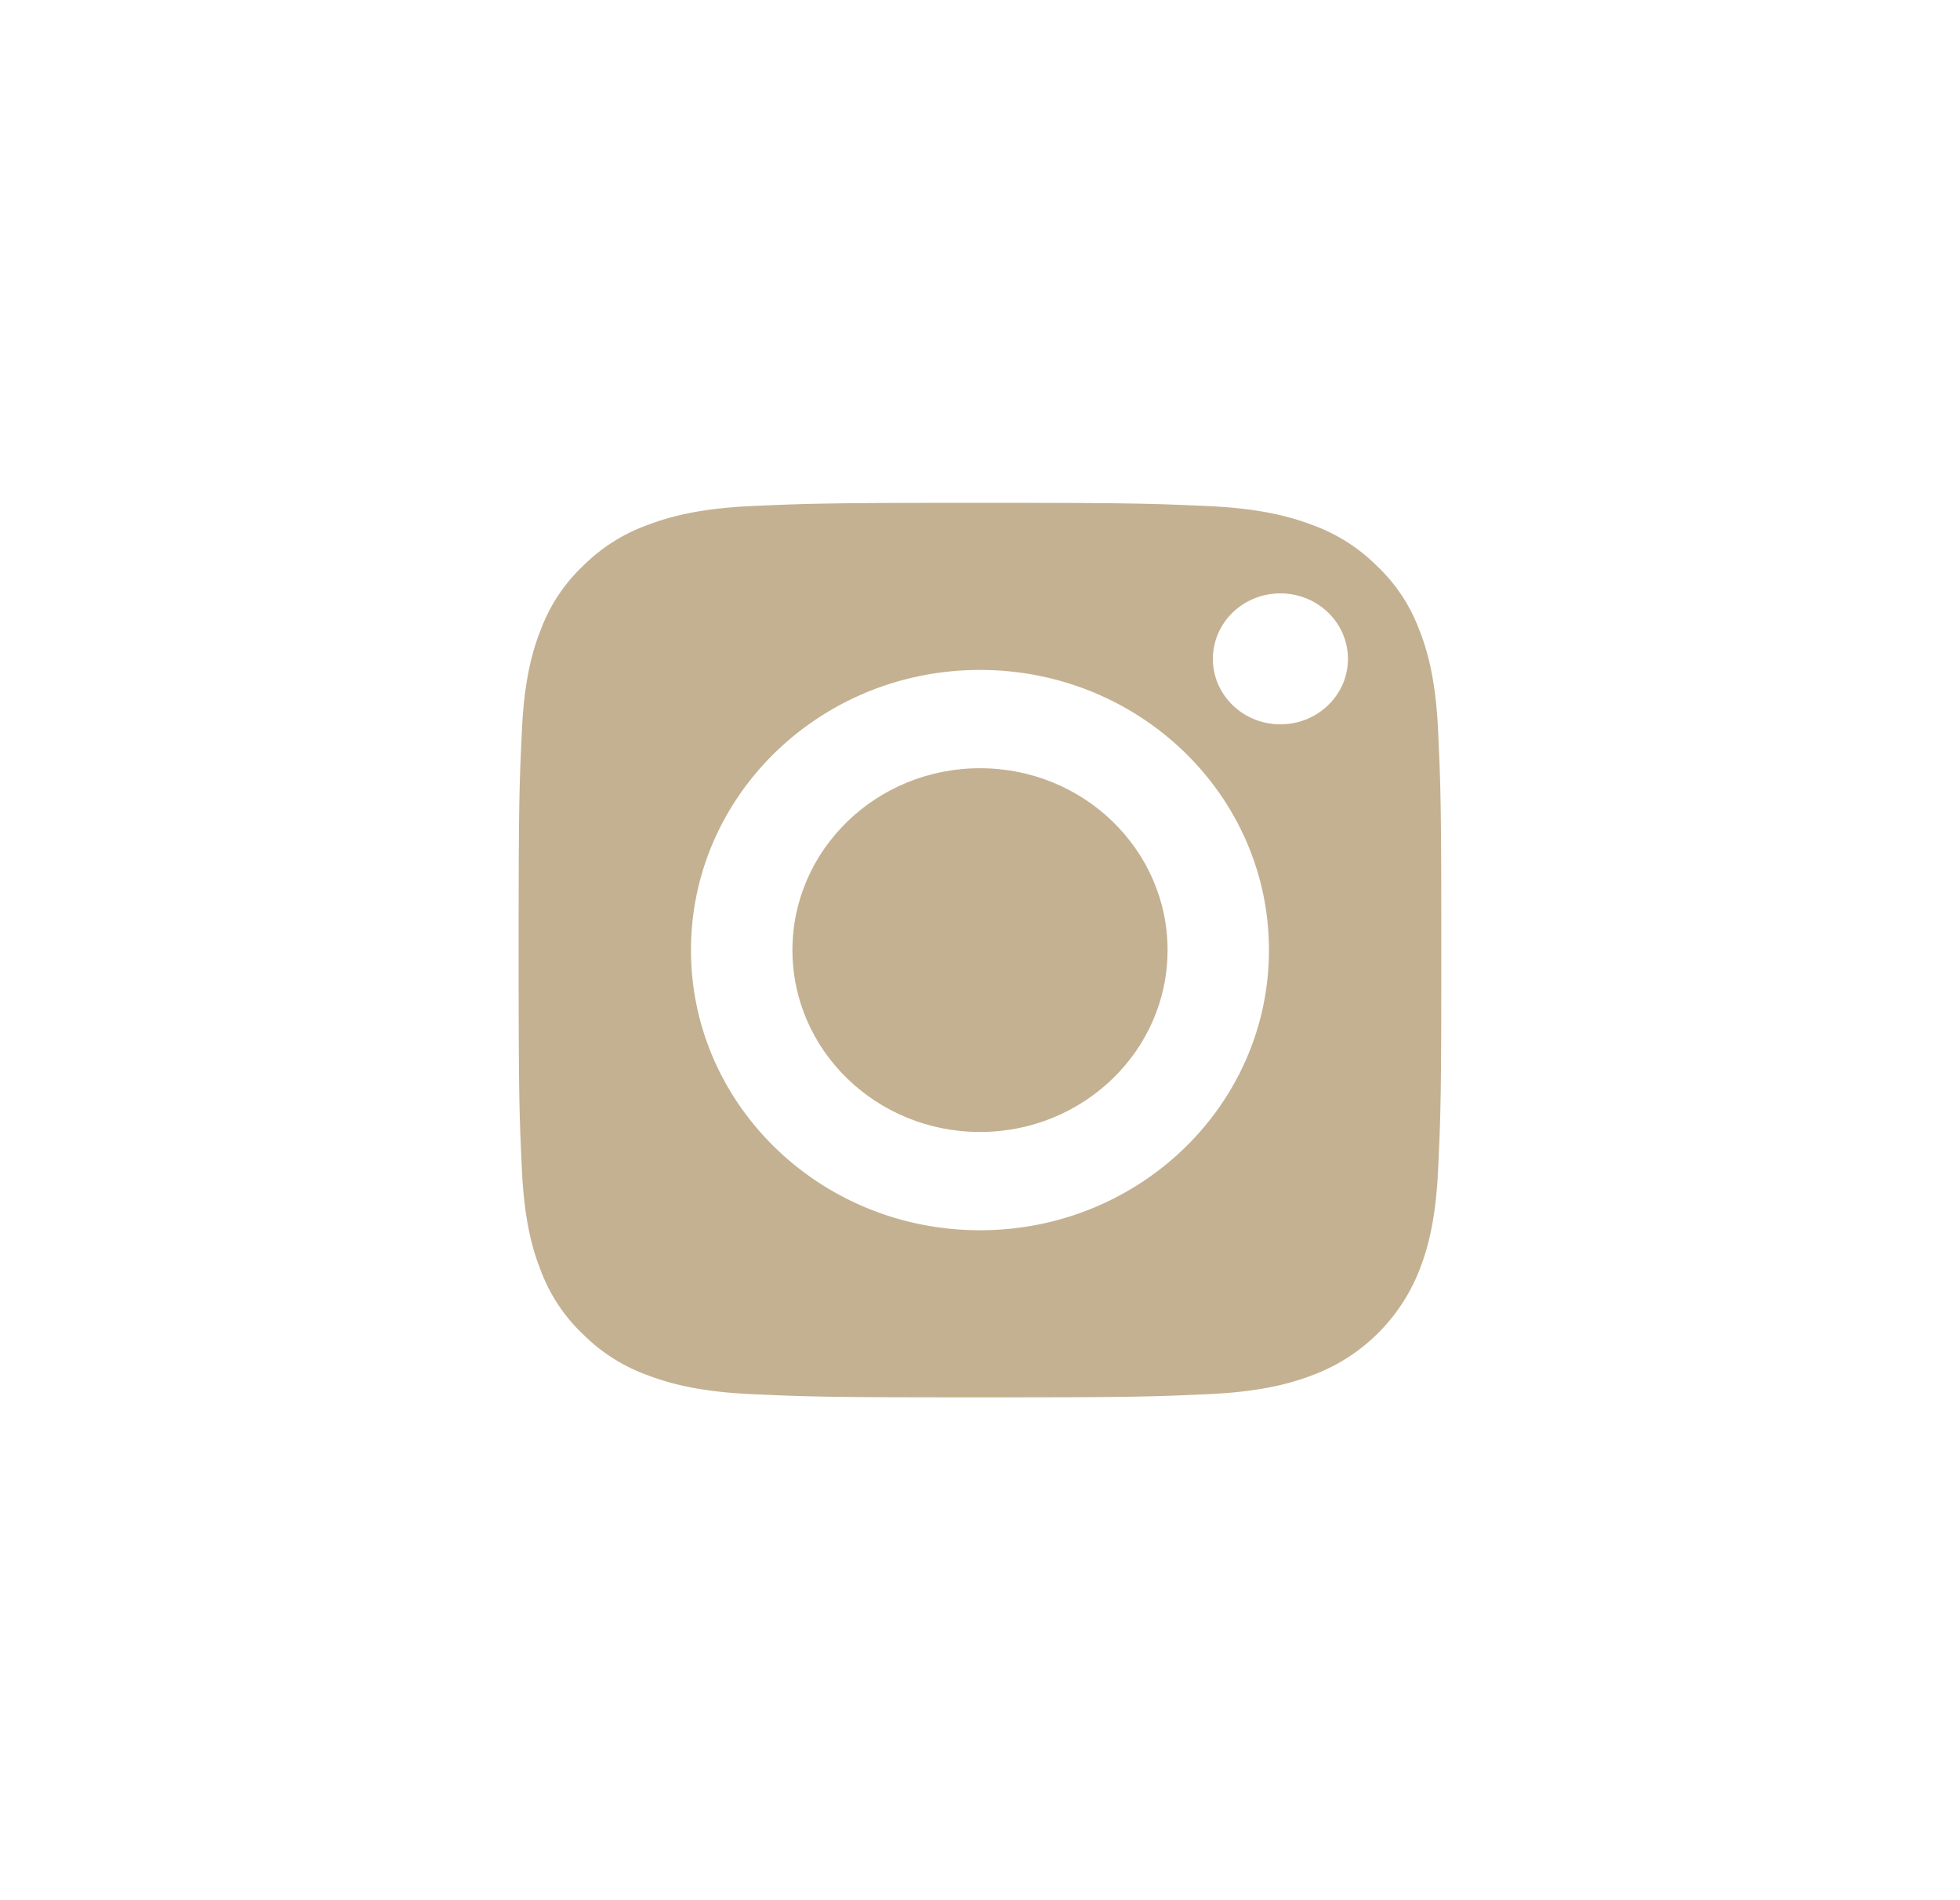 <svg width="33" height="32" fill="none" xmlns="http://www.w3.org/2000/svg"><path d="M19.658 16c0 1.691-1.414 3.063-3.158 3.063S13.342 17.69 13.342 16s1.414-3.063 3.158-3.063S19.658 14.31 19.658 16z" fill="#C4B192"/><path d="M23.886 10.582a2.84 2.84 0 00-.709-1.057 2.944 2.944 0 00-1.09-.687c-.333-.126-.835-.275-1.758-.316-1-.044-1.3-.054-3.83-.054-2.53 0-2.829.01-3.828.053-.923.041-1.425.191-1.759.317a2.942 2.942 0 00-1.09.687 2.842 2.842 0 00-.708 1.056c-.13.324-.284.81-.326 1.707-.046.968-.056 1.259-.056 3.712 0 2.453.01 2.744.056 3.713.042.896.196 1.382.326 1.706.152.399.394.76.708 1.056.306.305.678.54 1.09.687.334.126.835.276 1.76.317.998.044 1.298.053 3.828.053s2.83-.009 3.828-.053c.924-.041 1.426-.19 1.76-.317a3.091 3.091 0 001.798-1.743c.13-.324.284-.81.326-1.706.046-.97.055-1.26.055-3.713 0-2.453-.01-2.744-.055-3.712-.042-.896-.196-1.383-.326-1.707zM16.5 20.718c-2.687 0-4.866-2.112-4.866-4.718s2.179-4.718 4.866-4.718 4.865 2.112 4.865 4.718-2.178 4.718-4.865 4.718zm5.058-8.52c-.628 0-1.137-.493-1.137-1.102 0-.61.509-1.103 1.137-1.103.627 0 1.137.494 1.137 1.103s-.51 1.102-1.137 1.102z" fill="#C4B192"/><path d="M16.5 0C7.389 0 0 7.165 0 16s7.389 16 16.5 16S33 24.835 33 16 25.611 0 16.5 0zm9.418 19.788c-.046.978-.207 1.646-.44 2.23a4.774 4.774 0 01-2.772 2.687c-.602.227-1.291.382-2.3.427-1.01.045-1.333.055-3.906.055-2.573 0-2.896-.01-3.906-.055-1.009-.045-1.697-.2-2.3-.427a4.659 4.659 0 01-1.678-1.06 4.493 4.493 0 01-1.093-1.627c-.234-.584-.394-1.252-.44-2.23-.047-.98-.058-1.293-.058-3.788s.011-2.808.058-3.788c.045-.978.205-1.646.44-2.23a4.49 4.49 0 011.093-1.627 4.657 4.657 0 011.678-1.06c.603-.227 1.291-.382 2.3-.427 1.01-.045 1.333-.056 3.906-.056 2.573 0 2.896.011 3.906.056 1.009.045 1.697.2 2.3.427a4.66 4.66 0 011.678 1.06 4.491 4.491 0 011.093 1.627c.235.584.395 1.252.44 2.23.047.98.058 1.293.058 3.788s-.011 2.808-.058 3.788z"/></svg>
